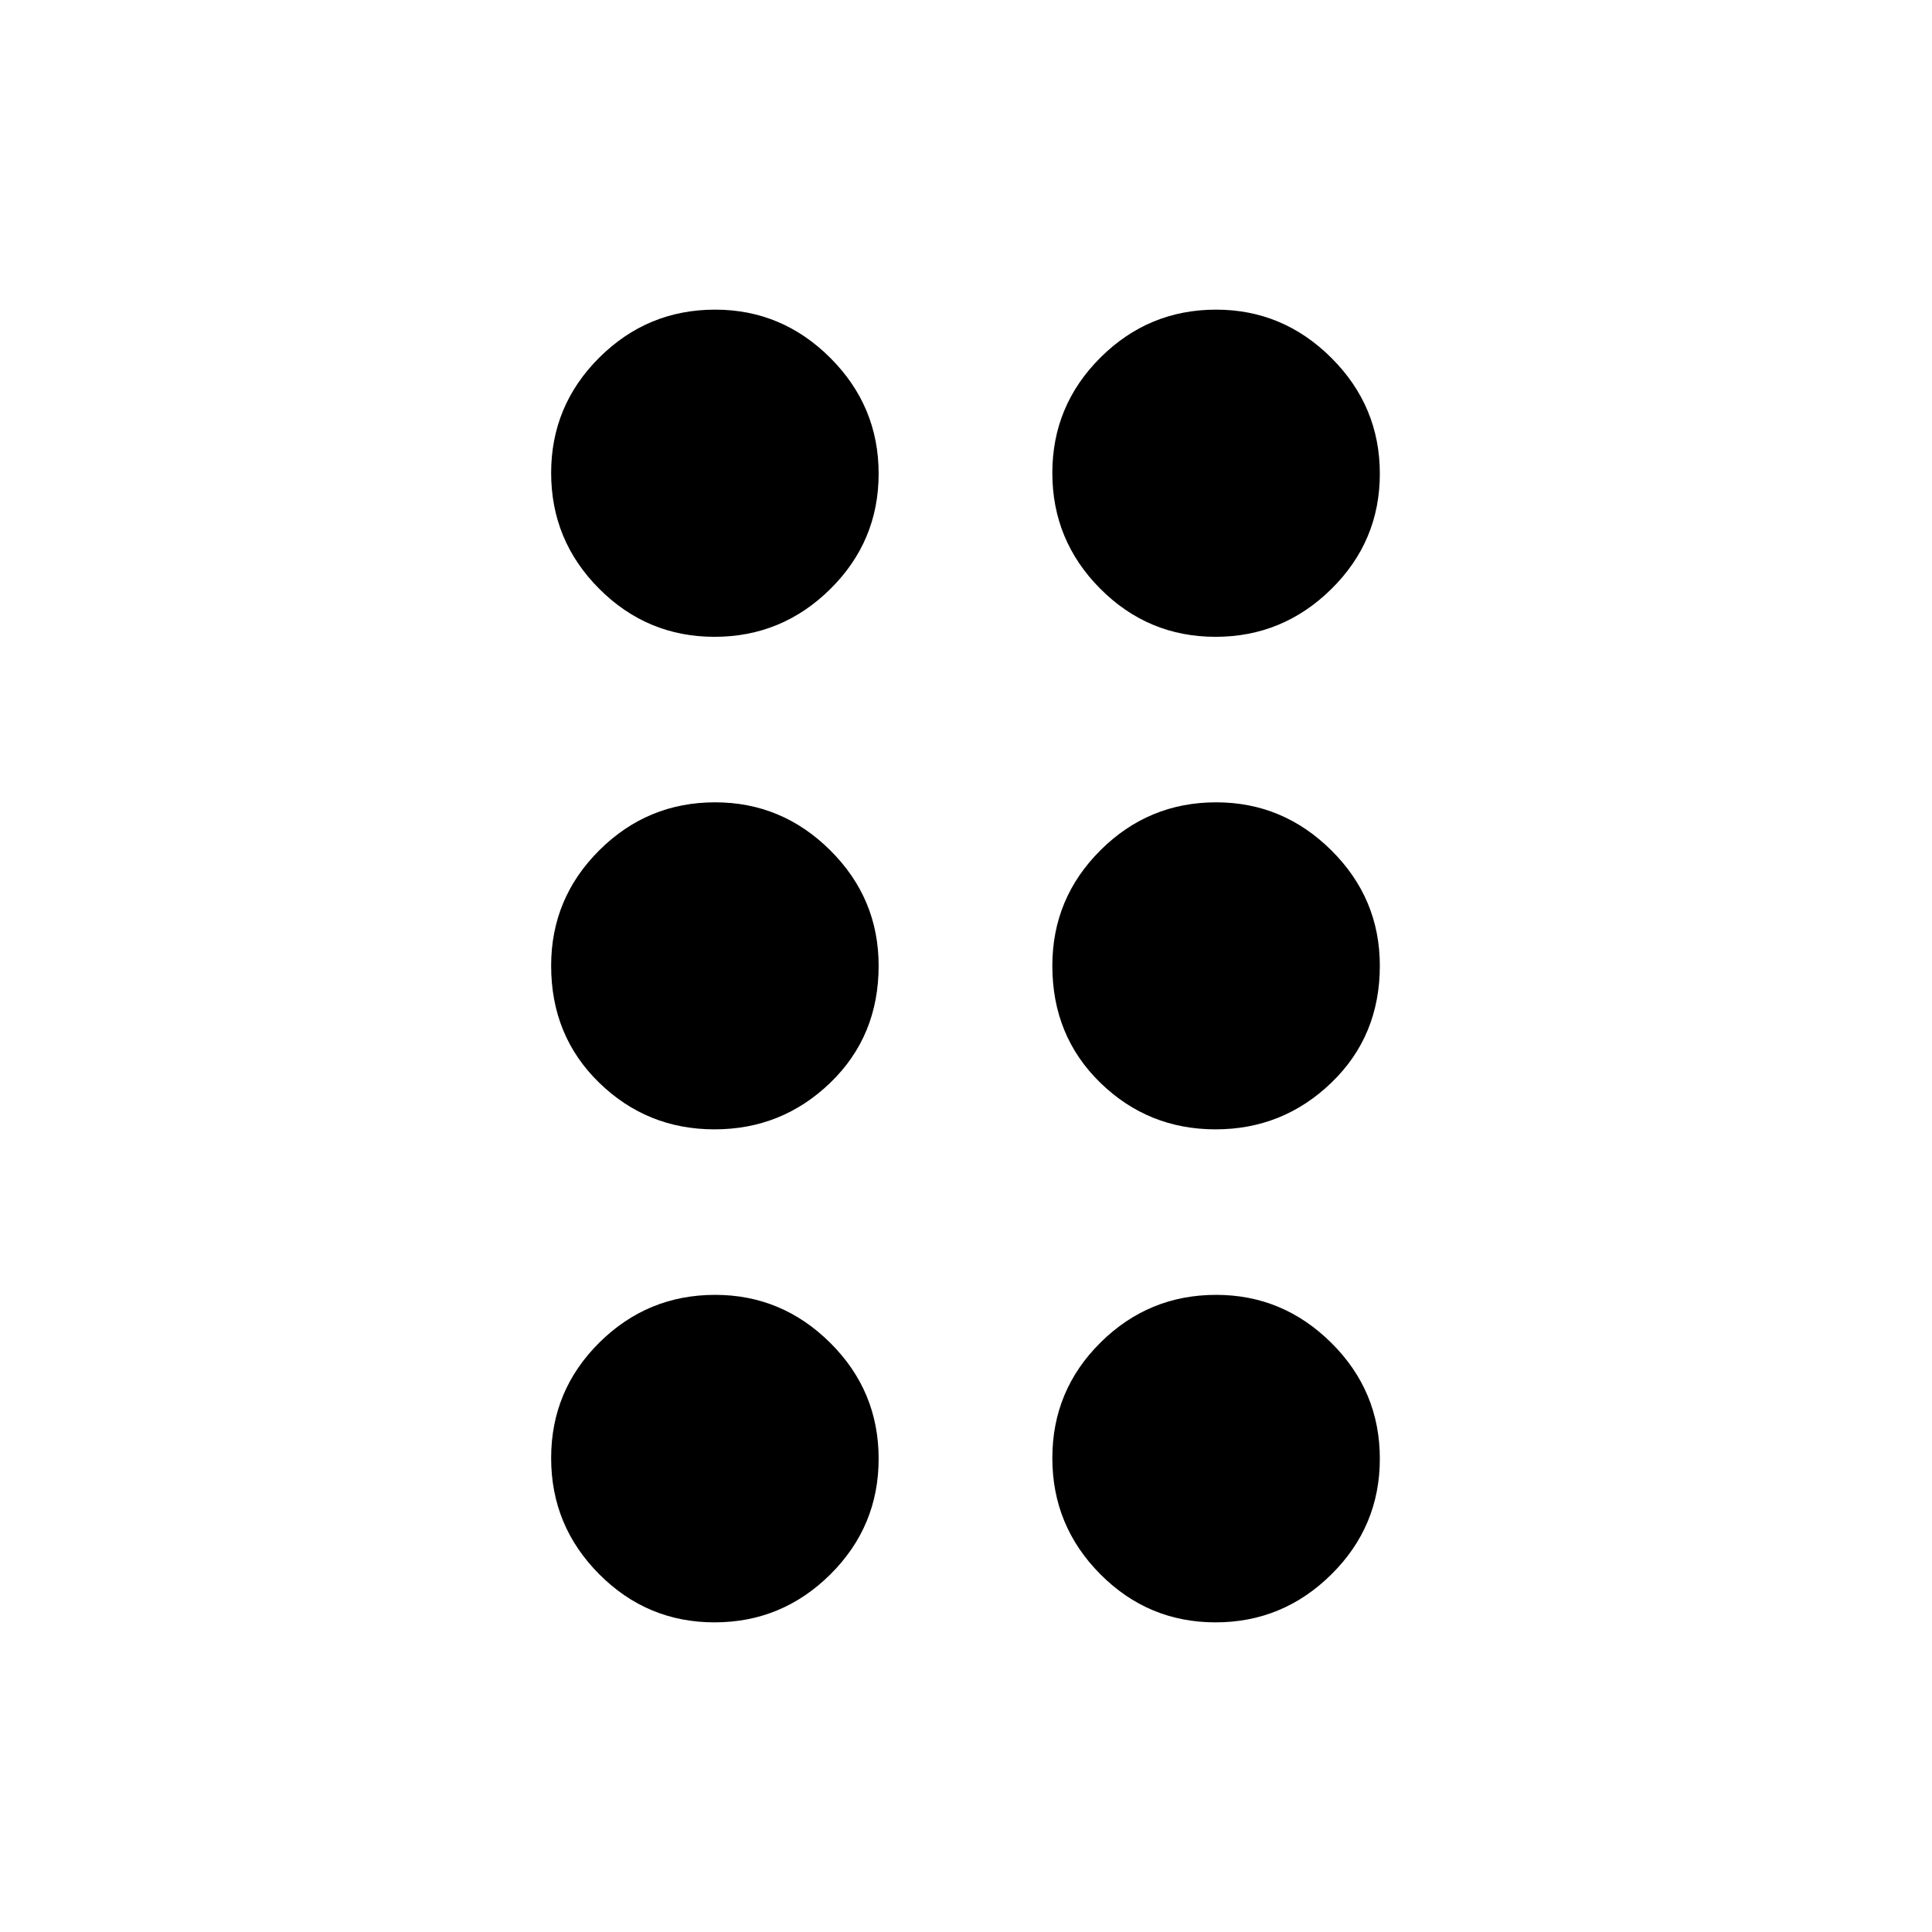 <svg xmlns="http://www.w3.org/2000/svg" height="40" viewBox="0 -960 960 960" width="40"><path d="M355.04-153.86q-33.51 0-57.35-23.98-23.83-23.97-23.83-57.64 0-33.66 23.94-57.39 23.94-23.72 57.56-23.72 33.2 0 57.22 23.88 24.01 23.88 24.01 57.54 0 33.67-24.01 57.49-24.02 23.82-57.54 23.82Zm248.97 0q-33.52 0-57.32-23.98-23.79-23.97-23.79-57.64 0-33.66 23.91-57.39 23.91-23.72 57.49-23.72 33.2 0 57.26 23.88 24.07 23.88 24.07 57.54 0 33.67-24.09 57.49-24.08 23.82-57.53 23.82ZM355.04-398.83q-33.51 0-57.35-23.21-23.83-23.21-23.83-58.09 0-33.56 23.94-57.38t57.56-23.82q33.2 0 57.22 23.88 24.01 23.88 24.01 57.32 0 34.95-24.01 58.13-24.02 23.17-57.54 23.17Zm248.97 0q-33.52 0-57.32-23.21-23.79-23.21-23.79-58.09 0-33.56 23.91-57.38t57.49-23.82q33.2 0 57.26 23.88 24.07 23.88 24.07 57.32 0 34.95-24.09 58.13-24.08 23.17-57.53 23.17ZM355.04-643.57q-33.51 0-57.35-23.92-23.83-23.92-23.83-57.51 0-33.51 23.94-57.33 23.94-23.81 57.56-23.81 33.2 0 57.22 23.98 24.01 23.98 24.01 57.53t-24.01 57.31q-24.02 23.75-57.54 23.75Zm248.97 0q-33.52 0-57.32-23.92Q522.9-691.41 522.9-725q0-33.51 23.91-57.33 23.91-23.81 57.49-23.81 33.2 0 57.26 23.98 24.07 23.98 24.07 57.53t-24.09 57.31q-24.08 23.75-57.53 23.75Z"/></svg>